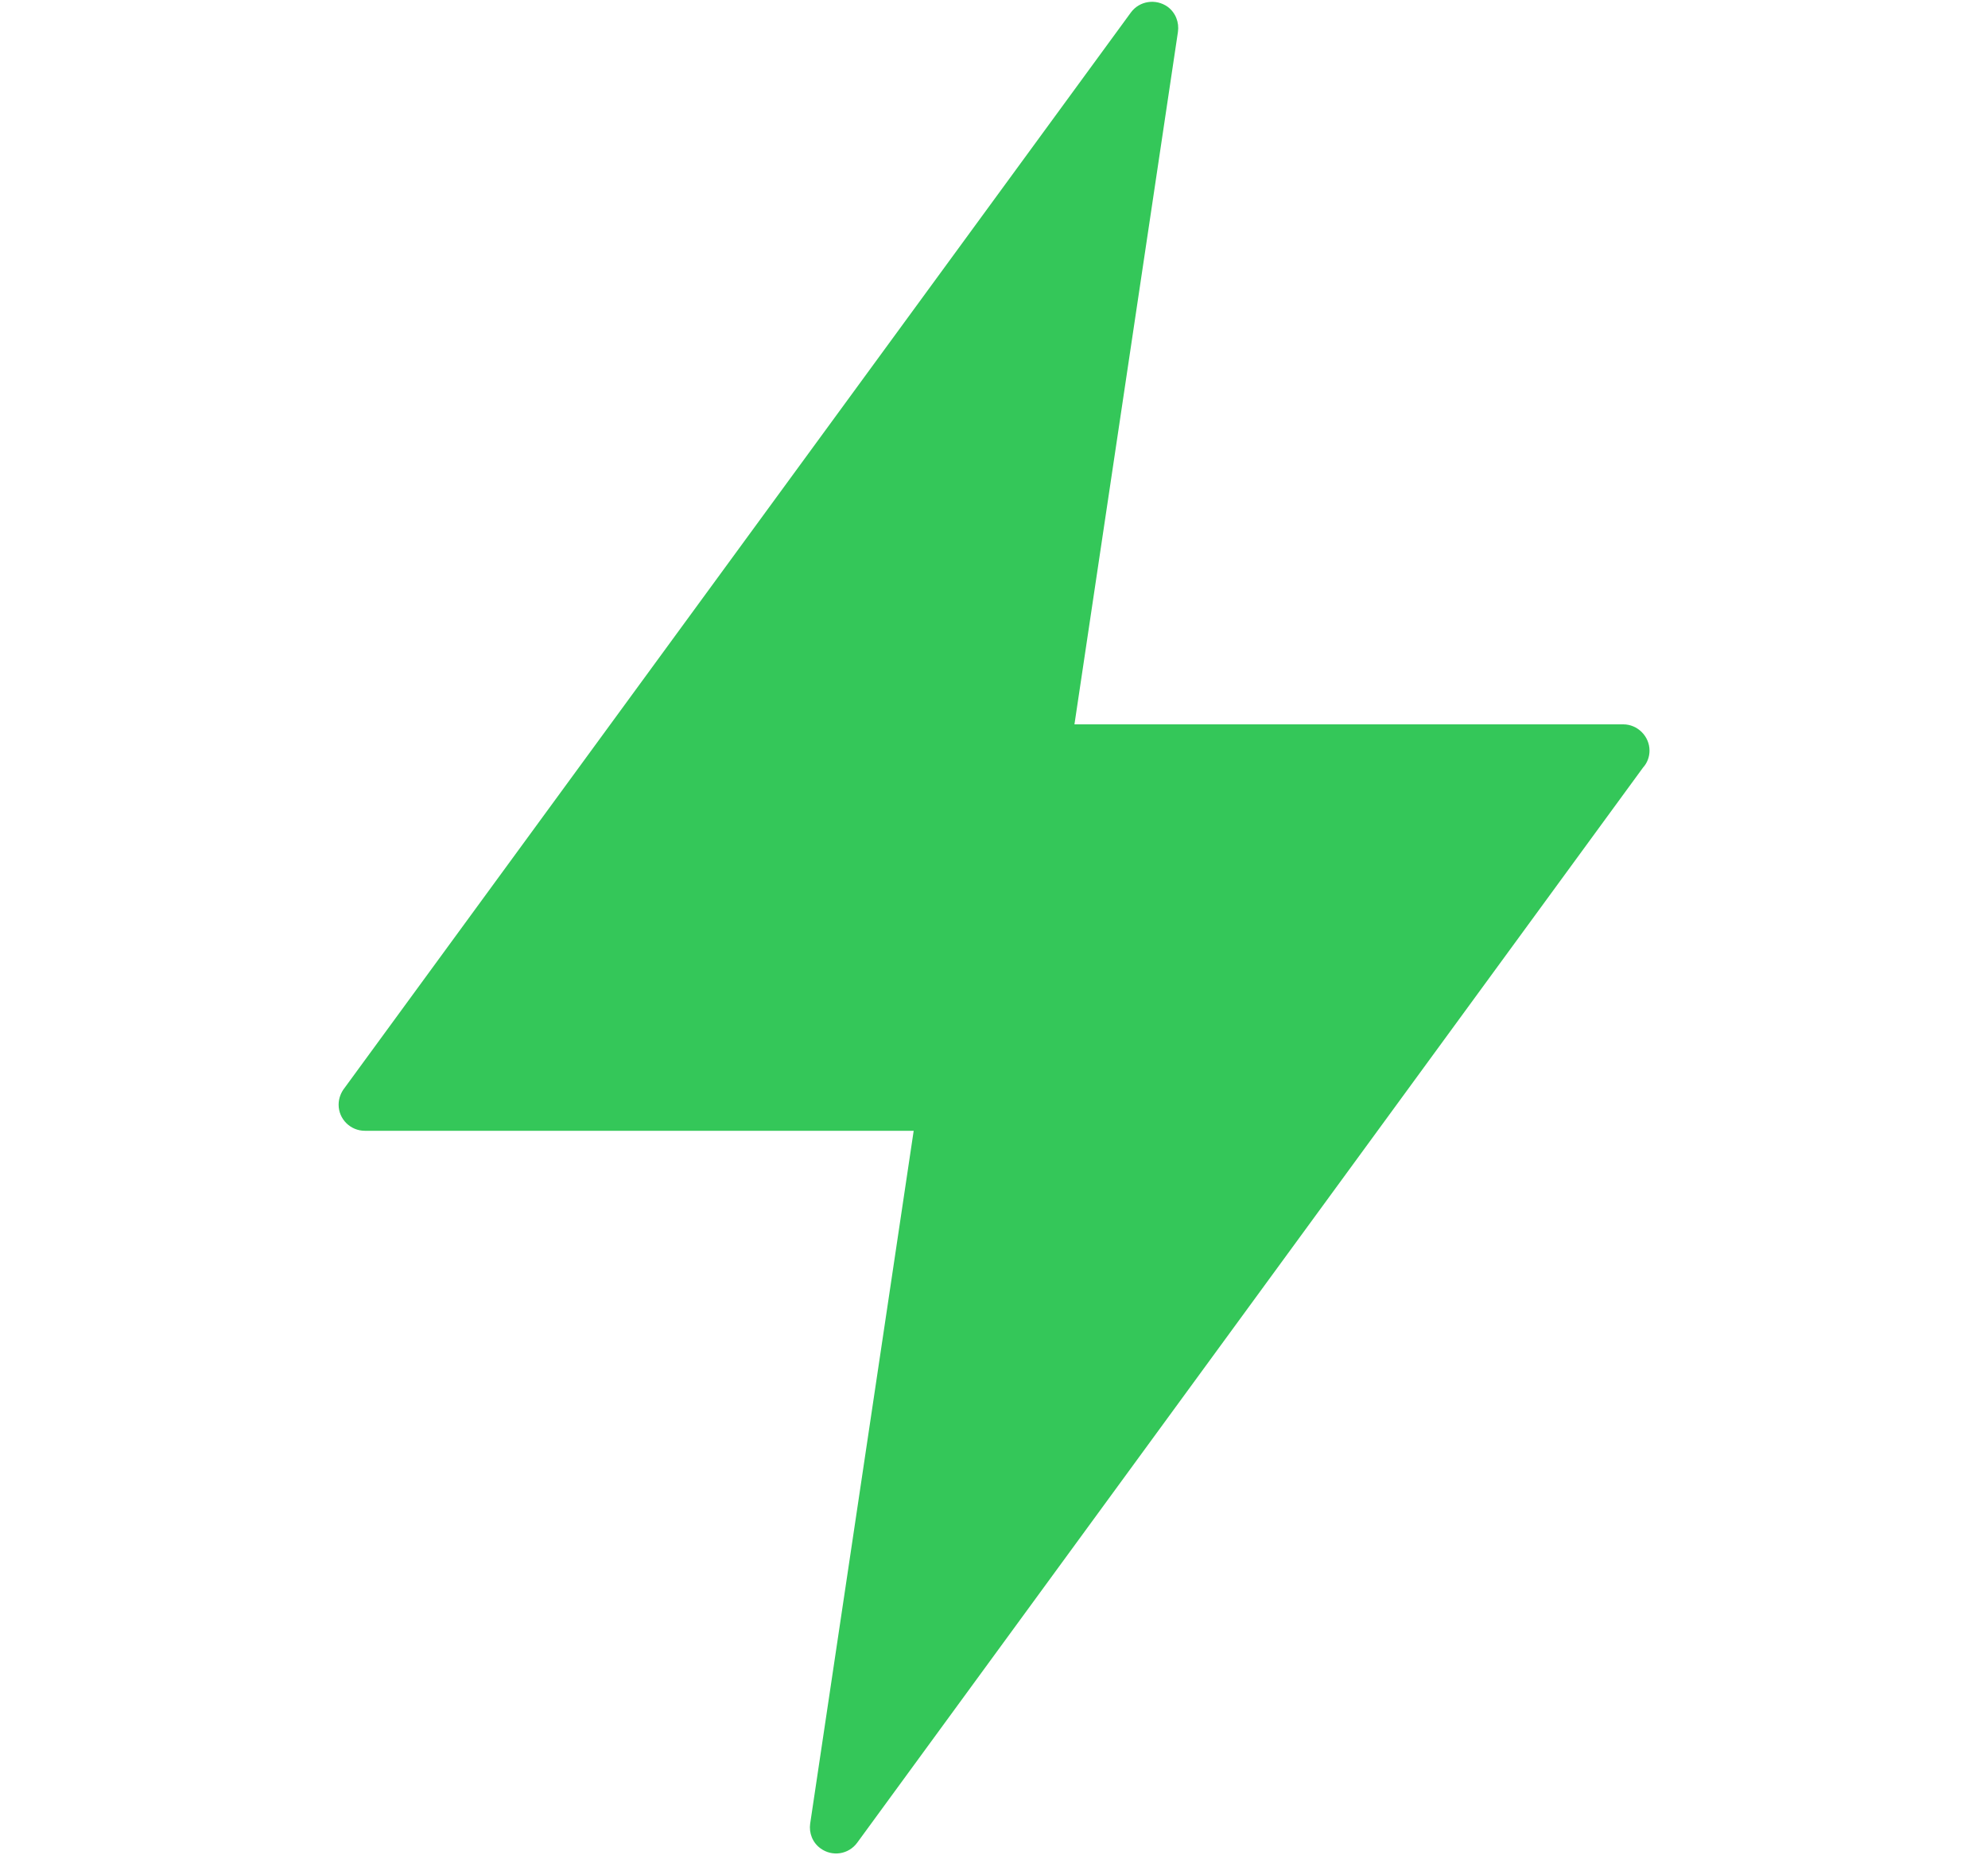 <svg width="15" height="14" viewBox="0 0 15 14" fill="none" xmlns="http://www.w3.org/2000/svg">
<path d="M8.888 0.24L8.107 5.466H12.248C12.356 5.466 12.446 5.556 12.446 5.664C12.446 5.713 12.428 5.758 12.398 5.791L6.468 13.905C6.403 13.994 6.28 14.013 6.191 13.948C6.13 13.904 6.103 13.831 6.113 13.761L6.894 8.533H2.753C2.644 8.533 2.555 8.445 2.555 8.336C2.555 8.288 2.573 8.243 2.601 8.208L8.533 0.094C8.598 0.006 8.721 -0.012 8.81 0.051C8.871 0.096 8.898 0.17 8.888 0.24Z" fill="#34C759"/>
</svg>
